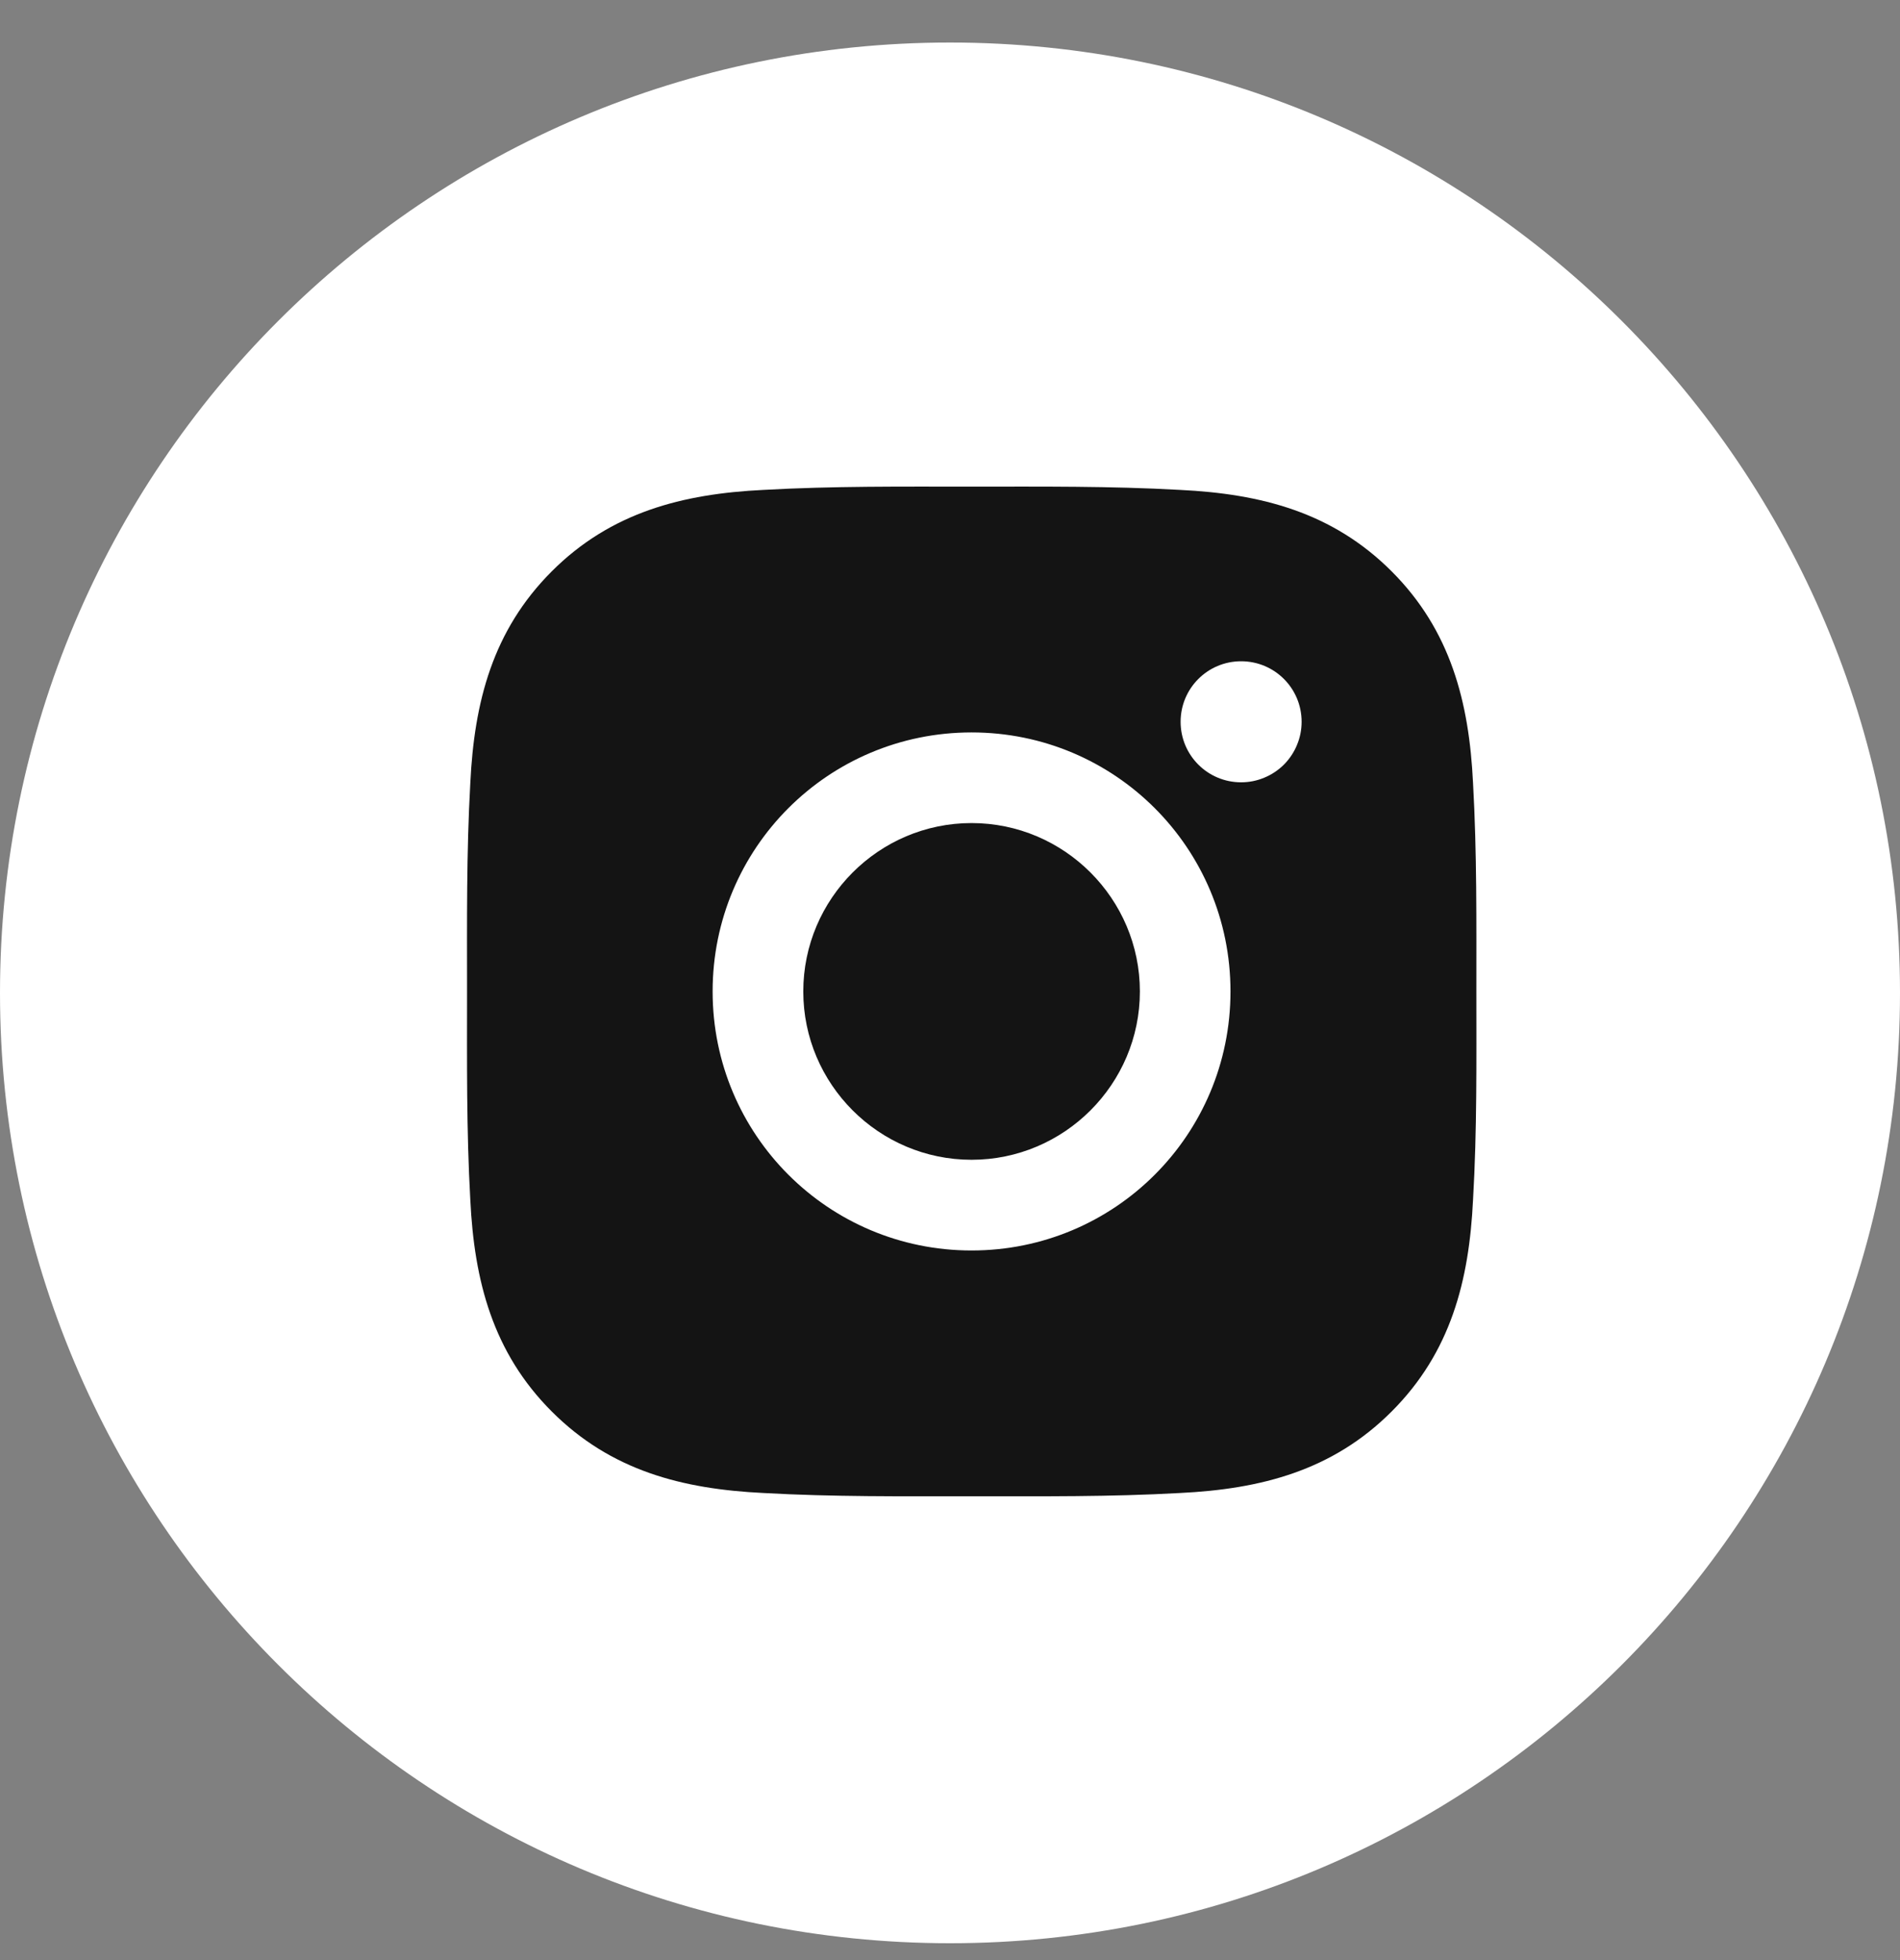 <svg width="32" height="33" viewBox="0 0 32 33" fill="none" xmlns="http://www.w3.org/2000/svg">
<rect x="0" y="0" width="32" height="33" fill="#808080" stroke="none"/>
<path fill-rule="evenodd" clip-rule="evenodd" d="M0 16.716C0 7.88 7.163 0.716 16 0.716C24.837 0.716 32 7.88 32 16.716C32 25.553 24.837 32.716 16 32.716C7.163 32.716 0 25.553 0 16.716Z" fill="white"/>
<g clip-path="url(#clip0_2172_13718)">
<path d="M16.363 13.857C14.802 13.857 13.529 15.131 13.529 16.692C13.529 18.253 14.802 19.526 16.363 19.526C17.924 19.526 19.198 18.253 19.198 16.692C19.198 15.131 17.924 13.857 16.363 13.857ZM24.865 16.692C24.865 15.518 24.875 14.355 24.809 13.183C24.743 11.822 24.433 10.614 23.438 9.619C22.441 8.622 21.235 8.314 19.874 8.248C18.7 8.182 17.537 8.193 16.365 8.193C15.191 8.193 14.028 8.182 12.857 8.248C11.496 8.314 10.288 8.624 9.293 9.619C8.295 10.617 7.987 11.822 7.921 13.183C7.855 14.357 7.866 15.52 7.866 16.692C7.866 17.864 7.855 19.029 7.921 20.201C7.987 21.561 8.298 22.769 9.293 23.764C10.29 24.762 11.496 25.07 12.857 25.136C14.03 25.202 15.194 25.191 16.365 25.191C17.539 25.191 18.702 25.202 19.874 25.136C21.235 25.07 22.443 24.76 23.438 23.764C24.435 22.767 24.743 21.561 24.809 20.201C24.877 19.029 24.865 17.866 24.865 16.692ZM16.363 21.053C13.95 21.053 12.002 19.105 12.002 16.692C12.002 14.278 13.95 12.331 16.363 12.331C18.777 12.331 20.724 14.278 20.724 16.692C20.724 19.105 18.777 21.053 16.363 21.053ZM20.903 13.171C20.34 13.171 19.884 12.716 19.884 12.152C19.884 11.588 20.34 11.133 20.903 11.133C21.467 11.133 21.922 11.588 21.922 12.152C21.922 12.286 21.896 12.418 21.844 12.542C21.793 12.666 21.718 12.778 21.624 12.873C21.529 12.967 21.417 13.042 21.293 13.093C21.169 13.145 21.037 13.171 20.903 13.171Z" fill="#141414"/>
</g>
<defs>
<clipPath id="clip0_2172_13718">
<rect width="18" height="18" fill="white" transform="translate(7 7.328)"/>
</clipPath>
</defs>
</svg>
